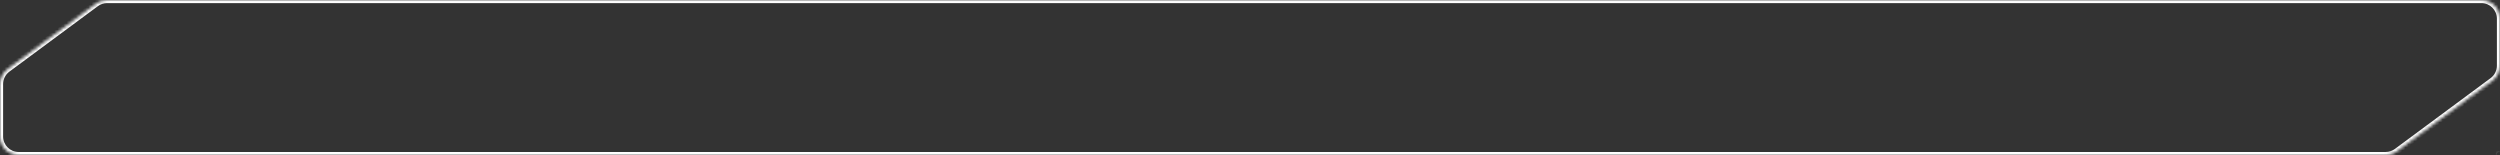 <svg width="806" height="50" viewBox="0 0 806 50" fill="none" xmlns="http://www.w3.org/2000/svg">
<rect x="0" y="0" width="806" height="50" fill="#333333" stroke="none"/>
<mask id="path-1-inside-1_4643_4" fill="white">
<path fill-rule="evenodd" clip-rule="evenodd" d="M2.432 22.288C0.902 23.42 0 25.209 0 27.112V44C0 47.314 2.686 50 6 50H769.138C770.423 50 771.674 49.588 772.707 48.824L803.568 25.992C805.098 24.86 806 23.071 806 21.168V6C806 2.686 803.314 0 800 0H34.537C33.252 0 32.001 0.412 30.968 1.177L2.432 22.288ZM805.689 50C805.389 50 805.262 49.617 805.504 49.438V49.438C805.709 49.286 806 49.433 806 49.689V49.689C806 49.861 805.861 50 805.689 50V50Z"/>
</mask>
<path d="M30.968 1.177L31.563 1.98L30.968 1.177ZM803.568 25.992L802.974 25.188L803.568 25.992ZM772.707 48.824L773.302 49.627L772.707 48.824ZM-1 27.112V44H1V27.112H-1ZM6 51H769.138V49H6V51ZM773.302 49.627L804.163 26.796L802.974 25.188L772.112 48.02L773.302 49.627ZM807 21.168V6H805V21.168H807ZM800 -1H34.537V1H800V-1ZM30.373 0.373L1.837 21.484L3.026 23.092L31.563 1.98L30.373 0.373ZM805 49.689C805 49.308 805.308 49 805.689 49V51C806.413 51 807 50.413 807 49.689H805ZM804.909 48.635C803.892 49.387 804.424 51 805.689 51V49C806.353 49 806.632 49.847 806.098 50.242L804.909 48.635ZM806.098 50.242C805.644 50.579 805 50.254 805 49.689H807C807 48.612 805.774 47.994 804.909 48.635L806.098 50.242ZM34.537 -1C33.038 -1 31.578 -0.519 30.373 0.373L31.563 1.98C32.424 1.344 33.466 1 34.537 1V-1ZM807 6C807 2.134 803.866 -1 800 -1V1C802.761 1 805 3.239 805 6H807ZM804.163 26.796C805.947 25.476 807 23.388 807 21.168H805C805 22.754 804.248 24.245 802.974 25.188L804.163 26.796ZM769.138 51C770.637 51 772.097 50.519 773.302 49.627L772.112 48.02C771.252 48.656 770.209 49 769.138 49V51ZM-1 44C-1 47.866 2.134 51 6 51V49C3.239 49 1 46.761 1 44H-1ZM1 27.112C1 25.526 1.752 24.035 3.026 23.092L1.837 21.484C0.053 22.804 -1 24.892 -1 27.112H1Z" fill="#FEFEFE" mask="url(#path-1-inside-1_4643_4)"/>
</svg>
